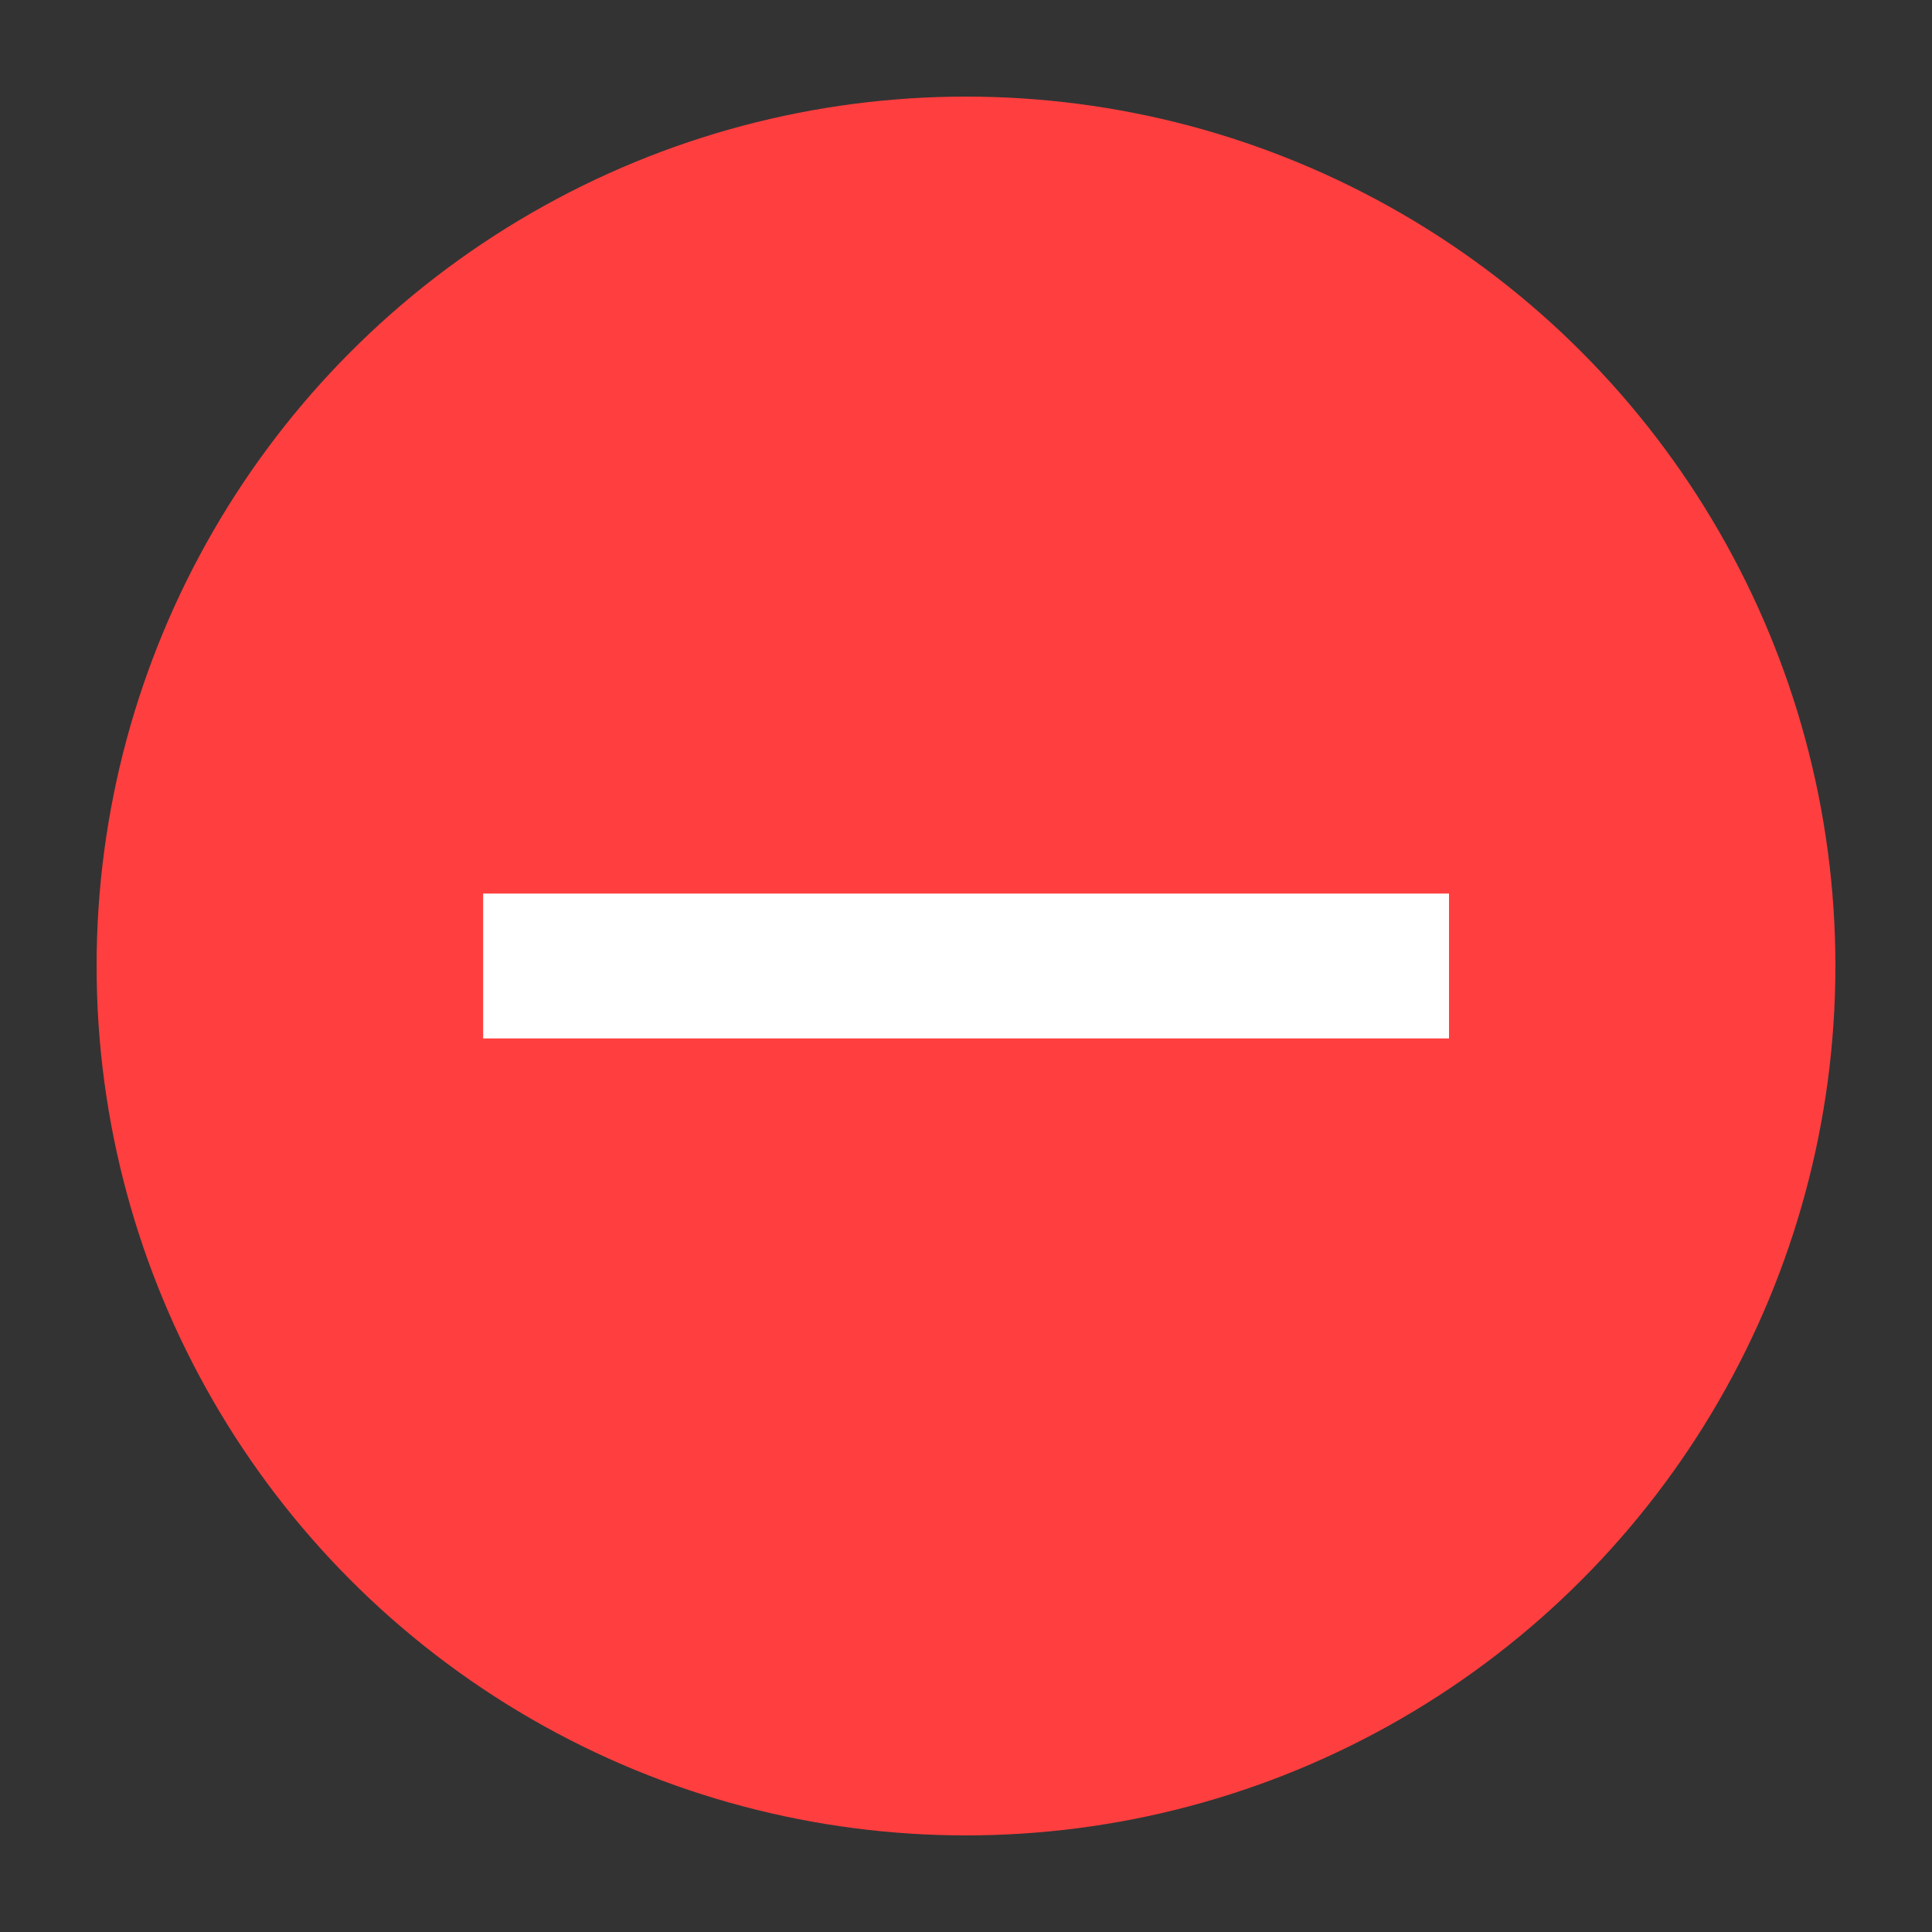 <svg height="20" viewBox="0 0 20 20" width="20" xmlns="http://www.w3.org/2000/svg"><rect x="0" y="0" width="20" height="20" fill="#333333" stroke="none"/><g fill="none" fill-rule="evenodd"><circle cx="10" cy="10" fill="#ff3f3f" r="9"/><path d="m0 0 7.071 7.071" stroke="#fff" stroke-width="1.5" transform="matrix(-.707 -.707 -.707 .707 15 10)"/></g></svg>